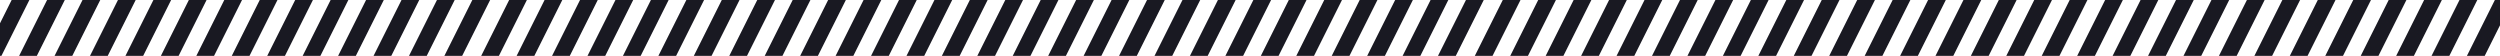 <?xml version="1.0" encoding="utf-8"?>
<!-- Generator: Adobe Illustrator 19.0.0, SVG Export Plug-In . SVG Version: 6.00 Build 0)  -->
<svg version="1.1" id="Layer_1" xmlns="http://www.w3.org/2000/svg" xmlns:xlink="http://www.w3.org/1999/xlink" x="0px" y="0px"
	 viewBox="0 0 1440 32.197" style="enable-background:new 0 0 1440 32.197;" xml:space="preserve">
<g id="XMLID_133_">
	<polygon id="XMLID_71_" style="fill:#191922;" points="888.137,16.123 896.206,0 886,0 877.956,16.074 877.954,16.074 
		869.886,32.197 880.091,32.197 888.136,16.123 	"/>
	<polygon id="XMLID_70_" style="fill:#191922;" points="908.554,16.123 916.623,0 906.413,0 898.37,16.074 898.367,16.074 
		890.3,32.197 900.508,32.197 908.552,16.123 	"/>
	<polygon id="XMLID_69_" style="fill:#191922;" points="867.735,16.123 875.805,0 865.598,0 857.554,16.074 857.552,16.074 
		849.484,32.197 859.689,32.197 867.734,16.123 	"/>
	<polygon id="XMLID_68_" style="fill:#191922;" points="928.97,16.123 937.039,0 926.83,0 918.787,16.074 918.784,16.074 
		910.716,32.197 920.924,32.197 928.969,16.123 	"/>
	<polygon id="XMLID_67_" style="fill:#191922;" points="949.385,16.123 957.453,0 947.246,0 939.202,16.074 939.2,16.074 
		931.131,32.197 941.339,32.197 949.383,16.123 	"/>
	<polygon id="XMLID_66_" style="fill:#191922;" points="969.801,16.123 977.87,0 967.663,0 959.618,16.074 959.617,16.074 
		951.548,32.197 961.755,32.197 969.799,16.123 	"/>
	<polygon id="XMLID_65_" style="fill:#191922;" points="990.217,16.123 998.286,0 988.077,0 980.033,16.074 980.031,16.074 
		971.963,32.197 982.171,32.197 990.216,16.123 	"/>
	<polygon id="XMLID_64_" style="fill:#191922;" points="1010.632,16.123 1018.703,0 1008.493,0 1000.45,16.074 1000.447,16.074 
		992.379,32.197 1002.586,32.197 1010.632,16.123 	"/>
	<polygon id="XMLID_63_" style="fill:#191922;" points="1031.049,16.123 1039.117,0 1028.91,0 1020.865,16.074 1020.864,16.074 
		1012.795,32.197 1023.003,32.197 1031.046,16.123 	"/>
	<polygon id="XMLID_62_" style="fill:#191922;" points="1051.465,16.123 1059.533,0 1049.326,0 1041.281,16.074 1041.28,16.074 
		1033.211,32.197 1043.419,32.197 1051.463,16.123 	"/>
	<polygon id="XMLID_61_" style="fill:#191922;" points="1071.88,16.123 1079.95,0 1069.74,0 1061.697,16.074 1061.694,16.074 
		1053.626,32.197 1063.834,32.197 1071.879,16.123 	"/>
	<polygon id="XMLID_60_" style="fill:#191922;" points="1092.296,16.123 1100.366,0 1090.158,0 1082.113,16.074 1082.112,16.074 
		1074.043,32.197 1084.25,32.197 1092.296,16.123 	"/>
	<polygon id="XMLID_59_" style="fill:#191922;" points="1112.713,16.123 1120.782,0 1110.573,0 1102.53,16.074 1102.527,16.074 
		1094.459,32.197 1104.667,32.197 1112.712,16.123 	"/>
	<polygon id="XMLID_58_" style="fill:#191922;" points="1133.128,16.123 1141.196,0 1141.156,0 1130.989,0 1130.947,0 
		1122.904,16.074 1122.901,16.074 1114.833,32.197 1114.874,32.197 1125.041,32.197 1125.083,32.197 1133.126,16.123 	"/>
	<polygon id="XMLID_57_" style="fill:#191922;" points="1153.502,16.123 1161.57,0 1161.53,0 1151.363,0 1151.321,0 
		1143.277,16.074 1143.275,16.074 1135.207,32.197 1135.248,32.197 1145.415,32.197 1145.456,32.197 1153.5,16.123 	"/>
</g>
<g id="XMLID_118_">
	<polygon id="XMLID_56_" style="fill:#191922;" points="1173.86,16.123 1181.93,0 1171.723,0 1163.679,16.074 1163.677,16.074 
		1155.609,32.197 1165.815,32.197 1173.859,16.123 	"/>
	<polygon id="XMLID_55_" style="fill:#191922;" points="1194.277,16.123 1202.346,0 1192.137,0 1184.093,16.074 1184.091,16.074 
		1176.023,32.197 1186.231,32.197 1194.276,16.123 	"/>
	<polygon id="XMLID_54_" style="fill:#191922;" points="1214.694,16.123 1222.763,0 1212.553,0 1204.51,16.074 1204.507,16.074 
		1196.439,32.197 1206.648,32.197 1214.692,16.123 	"/>
	<polygon id="XMLID_53_" style="fill:#191922;" points="1235.109,16.123 1243.177,0 1232.97,0 1224.925,16.074 1224.924,16.074 
		1216.855,32.197 1227.063,32.197 1235.106,16.123 	"/>
	<polygon id="XMLID_52_" style="fill:#191922;" points="1255.524,16.123 1263.593,0 1253.386,0 1245.341,16.074 1245.34,16.074 
		1237.271,32.197 1247.478,32.197 1255.522,16.123 	"/>
	<polygon id="XMLID_51_" style="fill:#191922;" points="1275.94,16.123 1284.01,0 1273.8,0 1265.757,16.074 1265.754,16.074 
		1257.686,32.197 1267.894,32.197 1275.939,16.123 	"/>
	<polygon id="XMLID_50_" style="fill:#191922;" points="1296.356,16.123 1304.426,0 1294.216,0 1286.173,16.074 1286.17,16.074 
		1278.103,32.197 1288.31,32.197 1296.355,16.123 	"/>
	<polygon id="XMLID_49_" style="fill:#191922;" points="1316.772,16.123 1324.84,0 1314.633,0 1306.588,16.074 1306.587,16.074 
		1298.518,32.197 1308.726,32.197 1316.769,16.123 	"/>
	<polygon id="XMLID_48_" style="fill:#191922;" points="1337.188,16.123 1345.256,0 1335.049,0 1327.005,16.074 1327.003,16.074 
		1318.934,32.197 1329.142,32.197 1337.186,16.123 	"/>
	<polygon id="XMLID_47_" style="fill:#191922;" points="1357.604,16.123 1365.673,0 1355.463,0 1347.42,16.074 1347.417,16.074 
		1339.349,32.197 1349.558,32.197 1357.602,16.123 	"/>
	<polygon id="XMLID_46_" style="fill:#191922;" points="1378.019,16.123 1386.089,0 1375.881,0 1367.837,16.074 1367.835,16.074 
		1359.766,32.197 1369.973,32.197 1378.019,16.123 	"/>
	<polygon id="XMLID_45_" style="fill:#191922;" points="1398.437,16.123 1406.506,0 1396.296,0 1388.253,16.074 1388.25,16.074 
		1380.182,32.197 1390.391,32.197 1398.435,16.123 	"/>
	<polygon id="XMLID_44_" style="fill:#191922;" points="1418.852,16.123 1426.92,0 1426.88,0 1416.713,0 1416.67,0 1408.627,16.074 
		1408.624,16.074 1400.556,32.197 1400.598,32.197 1410.764,32.197 1410.806,32.197 1418.849,16.123 	"/>
	<polygon id="XMLID_43_" style="fill:#191922;" points="1439.226,16.123 1447.293,0 1447.253,0 1437.087,0 1437.044,0 
		1429.001,16.074 1428.998,16.074 1420.93,32.197 1420.971,32.197 1431.138,32.197 1431.18,32.197 1439.223,16.123 	"/>
</g>
<g id="XMLID_103_">
	<polygon id="XMLID_42_" style="fill:#191922;" points="601.577,16.123 609.646,0 599.439,0 591.396,16.074 591.393,16.074 
		583.326,32.197 593.531,32.197 601.576,16.123 	"/>
	<polygon id="XMLID_41_" style="fill:#191922;" points="621.994,16.123 630.063,0 619.853,0 611.81,16.074 611.807,16.074 
		603.74,32.197 613.948,32.197 621.992,16.123 	"/>
	<polygon id="XMLID_40_" style="fill:#191922;" points="581.175,16.123 589.244,0 579.037,0 570.994,16.074 570.992,16.074 
		562.924,32.197 573.129,32.197 581.174,16.123 	"/>
	<polygon id="XMLID_39_" style="fill:#191922;" points="642.41,16.123 650.479,0 640.27,0 632.226,16.074 632.224,16.074 
		624.156,32.197 634.364,32.197 642.409,16.123 	"/>
	<polygon id="XMLID_38_" style="fill:#191922;" points="662.825,16.123 670.893,0 660.686,0 652.642,16.074 652.64,16.074 
		644.571,32.197 654.779,32.197 662.823,16.123 	"/>
	<polygon id="XMLID_37_" style="fill:#191922;" points="683.24,16.123 691.31,0 681.103,0 673.058,16.074 673.057,16.074 
		664.988,32.197 675.195,32.197 683.239,16.123 	"/>
	<polygon id="XMLID_36_" style="fill:#191922;" points="703.657,16.123 711.726,0 701.517,0 693.473,16.074 693.471,16.074 
		685.403,32.197 695.611,32.197 703.656,16.123 	"/>
	<polygon id="XMLID_35_" style="fill:#191922;" points="724.072,16.123 732.143,0 721.933,0 713.89,16.074 713.887,16.074 
		705.819,32.197 716.026,32.197 724.072,16.123 	"/>
	<polygon id="XMLID_34_" style="fill:#191922;" points="744.489,16.123 752.557,0 742.35,0 734.305,16.074 734.304,16.074 
		726.234,32.197 736.443,32.197 744.486,16.123 	"/>
	<polygon id="XMLID_33_" style="fill:#191922;" points="764.905,16.123 772.973,0 762.766,0 754.721,16.074 754.72,16.074 
		746.651,32.197 756.859,32.197 764.902,16.123 	"/>
	<polygon id="XMLID_32_" style="fill:#191922;" points="785.32,16.123 793.389,0 783.18,0 775.137,16.074 775.134,16.074 
		767.066,32.197 777.274,32.197 785.319,16.123 	"/>
	<polygon id="XMLID_31_" style="fill:#191922;" points="805.736,16.123 813.806,0 803.598,0 795.553,16.074 795.552,16.074 
		787.483,32.197 797.69,32.197 805.735,16.123 	"/>
	<polygon id="XMLID_30_" style="fill:#191922;" points="826.153,16.123 834.222,0 824.013,0 815.97,16.074 815.967,16.074 
		807.899,32.197 818.107,32.197 826.152,16.123 	"/>
	<polygon id="XMLID_29_" style="fill:#191922;" points="846.568,16.123 854.636,0 854.596,0 844.429,0 844.387,0 836.343,16.074 
		836.341,16.074 828.273,32.197 828.314,32.197 838.481,32.197 838.522,32.197 846.566,16.123 	"/>
</g>
<g id="XMLID_88_">
	<polygon id="XMLID_28_" style="fill:#191922;" points="315.811,16.123 323.881,0 313.674,0 305.63,16.074 305.628,16.074 
		297.56,32.197 307.766,32.197 315.81,16.123 	"/>
	<polygon id="XMLID_27_" style="fill:#191922;" points="336.228,16.123 344.297,0 334.088,0 326.044,16.074 326.042,16.074 
		317.974,32.197 328.182,32.197 336.227,16.123 	"/>
	<polygon id="XMLID_26_" style="fill:#191922;" points="295.41,16.123 303.479,0 293.272,0 285.228,16.074 285.226,16.074 
		277.158,32.197 287.364,32.197 295.408,16.123 	"/>
	<polygon id="XMLID_25_" style="fill:#191922;" points="356.645,16.123 364.714,0 354.504,0 346.461,16.074 346.458,16.074 
		338.39,32.197 348.599,32.197 356.643,16.123 	"/>
	<polygon id="XMLID_24_" style="fill:#191922;" points="377.06,16.123 385.128,0 374.921,0 366.876,16.074 366.875,16.074 
		358.806,32.197 369.014,32.197 377.057,16.123 	"/>
	<polygon id="XMLID_23_" style="fill:#191922;" points="397.475,16.123 405.544,0 395.337,0 387.292,16.074 387.291,16.074 
		379.222,32.197 389.429,32.197 397.473,16.123 	"/>
	<polygon id="XMLID_22_" style="fill:#191922;" points="417.891,16.123 425.961,0 415.751,0 407.708,16.074 407.705,16.074 
		399.637,32.197 409.845,32.197 417.89,16.123 	"/>
	<polygon id="XMLID_21_" style="fill:#191922;" points="438.307,16.123 446.377,0 436.167,0 428.124,16.074 428.121,16.074 
		420.054,32.197 430.261,32.197 438.306,16.123 	"/>
	<polygon id="XMLID_20_" style="fill:#191922;" points="458.723,16.123 466.791,0 456.584,0 448.539,16.074 448.538,16.074 
		440.469,32.197 450.677,32.197 458.72,16.123 	"/>
	<polygon id="XMLID_19_" style="fill:#191922;" points="479.139,16.123 487.207,0 477,0 468.956,16.074 468.954,16.074 
		460.885,32.197 471.093,32.197 479.137,16.123 	"/>
	<polygon id="XMLID_18_" style="fill:#191922;" points="499.555,16.123 507.624,0 497.414,0 489.371,16.074 489.368,16.074 
		481.3,32.197 491.509,32.197 499.553,16.123 	"/>
	<polygon id="XMLID_17_" style="fill:#191922;" points="519.97,16.123 528.04,0 517.832,0 509.787,16.074 509.786,16.074 
		501.717,32.197 511.924,32.197 519.97,16.123 	"/>
	<polygon id="XMLID_16_" style="fill:#191922;" points="540.388,16.123 548.457,0 538.247,0 530.204,16.074 530.201,16.074 
		522.133,32.197 532.341,32.197 540.386,16.123 	"/>
	<polygon id="XMLID_15_" style="fill:#191922;" points="560.803,16.123 568.871,0 568.831,0 558.664,0 558.621,0 550.578,16.074 
		550.575,16.074 542.507,32.197 542.548,32.197 552.715,32.197 552.757,32.197 560.8,16.123 	"/>
</g>
<g id="XMLID_73_">
	<polygon id="XMLID_14_" style="fill:#191922;" points="29.251,16.123 37.321,0 27.114,0 19.07,16.074 19.068,16.074 11,32.197 
		21.205,32.197 29.25,16.123 	"/>
	<polygon id="XMLID_13_" style="fill:#191922;" points="49.668,16.123 57.737,0 47.527,0 39.484,16.074 39.482,16.074 
		31.414,32.197 41.622,32.197 49.667,16.123 	"/>
	<polygon id="XMLID_12_" style="fill:#191922;" points="8.849,16.123 16.919,0 6.712,0 -1.332,16.074 -1.334,16.074 -9.402,32.197 
		0.804,32.197 8.848,16.123 	"/>
	<polygon id="XMLID_11_" style="fill:#191922;" points="70.084,16.123 78.153,0 67.944,0 59.901,16.074 59.898,16.074 51.83,32.197 
		62.038,32.197 70.083,16.123 	"/>
	<polygon id="XMLID_10_" style="fill:#191922;" points="90.5,16.123 98.567,0 88.36,0 80.316,16.074 80.314,16.074 72.245,32.197 
		82.454,32.197 90.497,16.123 	"/>
	<polygon id="XMLID_9_" style="fill:#191922;" points="110.915,16.123 118.984,0 108.777,0 100.732,16.074 100.731,16.074 
		92.662,32.197 102.869,32.197 110.913,16.123 	"/>
	<polygon id="XMLID_8_" style="fill:#191922;" points="131.331,16.123 139.4,0 129.191,0 121.147,16.074 121.145,16.074 
		113.077,32.197 123.285,32.197 131.33,16.123 	"/>
	<polygon id="XMLID_7_" style="fill:#191922;" points="151.746,16.123 159.817,0 149.607,0 141.564,16.074 141.561,16.074 
		133.493,32.197 143.7,32.197 151.746,16.123 	"/>
	<polygon id="XMLID_6_" style="fill:#191922;" points="172.163,16.123 180.231,0 170.024,0 161.979,16.074 161.978,16.074 
		153.909,32.197 164.117,32.197 172.16,16.123 	"/>
	<polygon id="XMLID_5_" style="fill:#191922;" points="192.579,16.123 200.647,0 190.44,0 182.396,16.074 182.394,16.074 
		174.325,32.197 184.533,32.197 192.577,16.123 	"/>
	<polygon id="XMLID_4_" style="fill:#191922;" points="212.994,16.123 221.064,0 210.854,0 202.811,16.074 202.808,16.074 
		194.74,32.197 204.949,32.197 212.993,16.123 	"/>
	<polygon id="XMLID_3_" style="fill:#191922;" points="233.41,16.123 241.48,0 231.272,0 223.227,16.074 223.226,16.074 
		215.157,32.197 225.364,32.197 233.41,16.123 	"/>
	<polygon id="XMLID_2_" style="fill:#191922;" points="253.827,16.123 261.897,0 251.687,0 243.644,16.074 243.641,16.074 
		235.573,32.197 245.781,32.197 253.826,16.123 	"/>
	<polygon id="XMLID_1_" style="fill:#191922;" points="274.243,16.123 282.31,0 282.27,0 272.104,0 272.061,0 264.018,16.074 
		264.015,16.074 255.947,32.197 255.988,32.197 266.155,32.197 266.197,32.197 274.24,16.123 	"/>
</g>
</svg>
